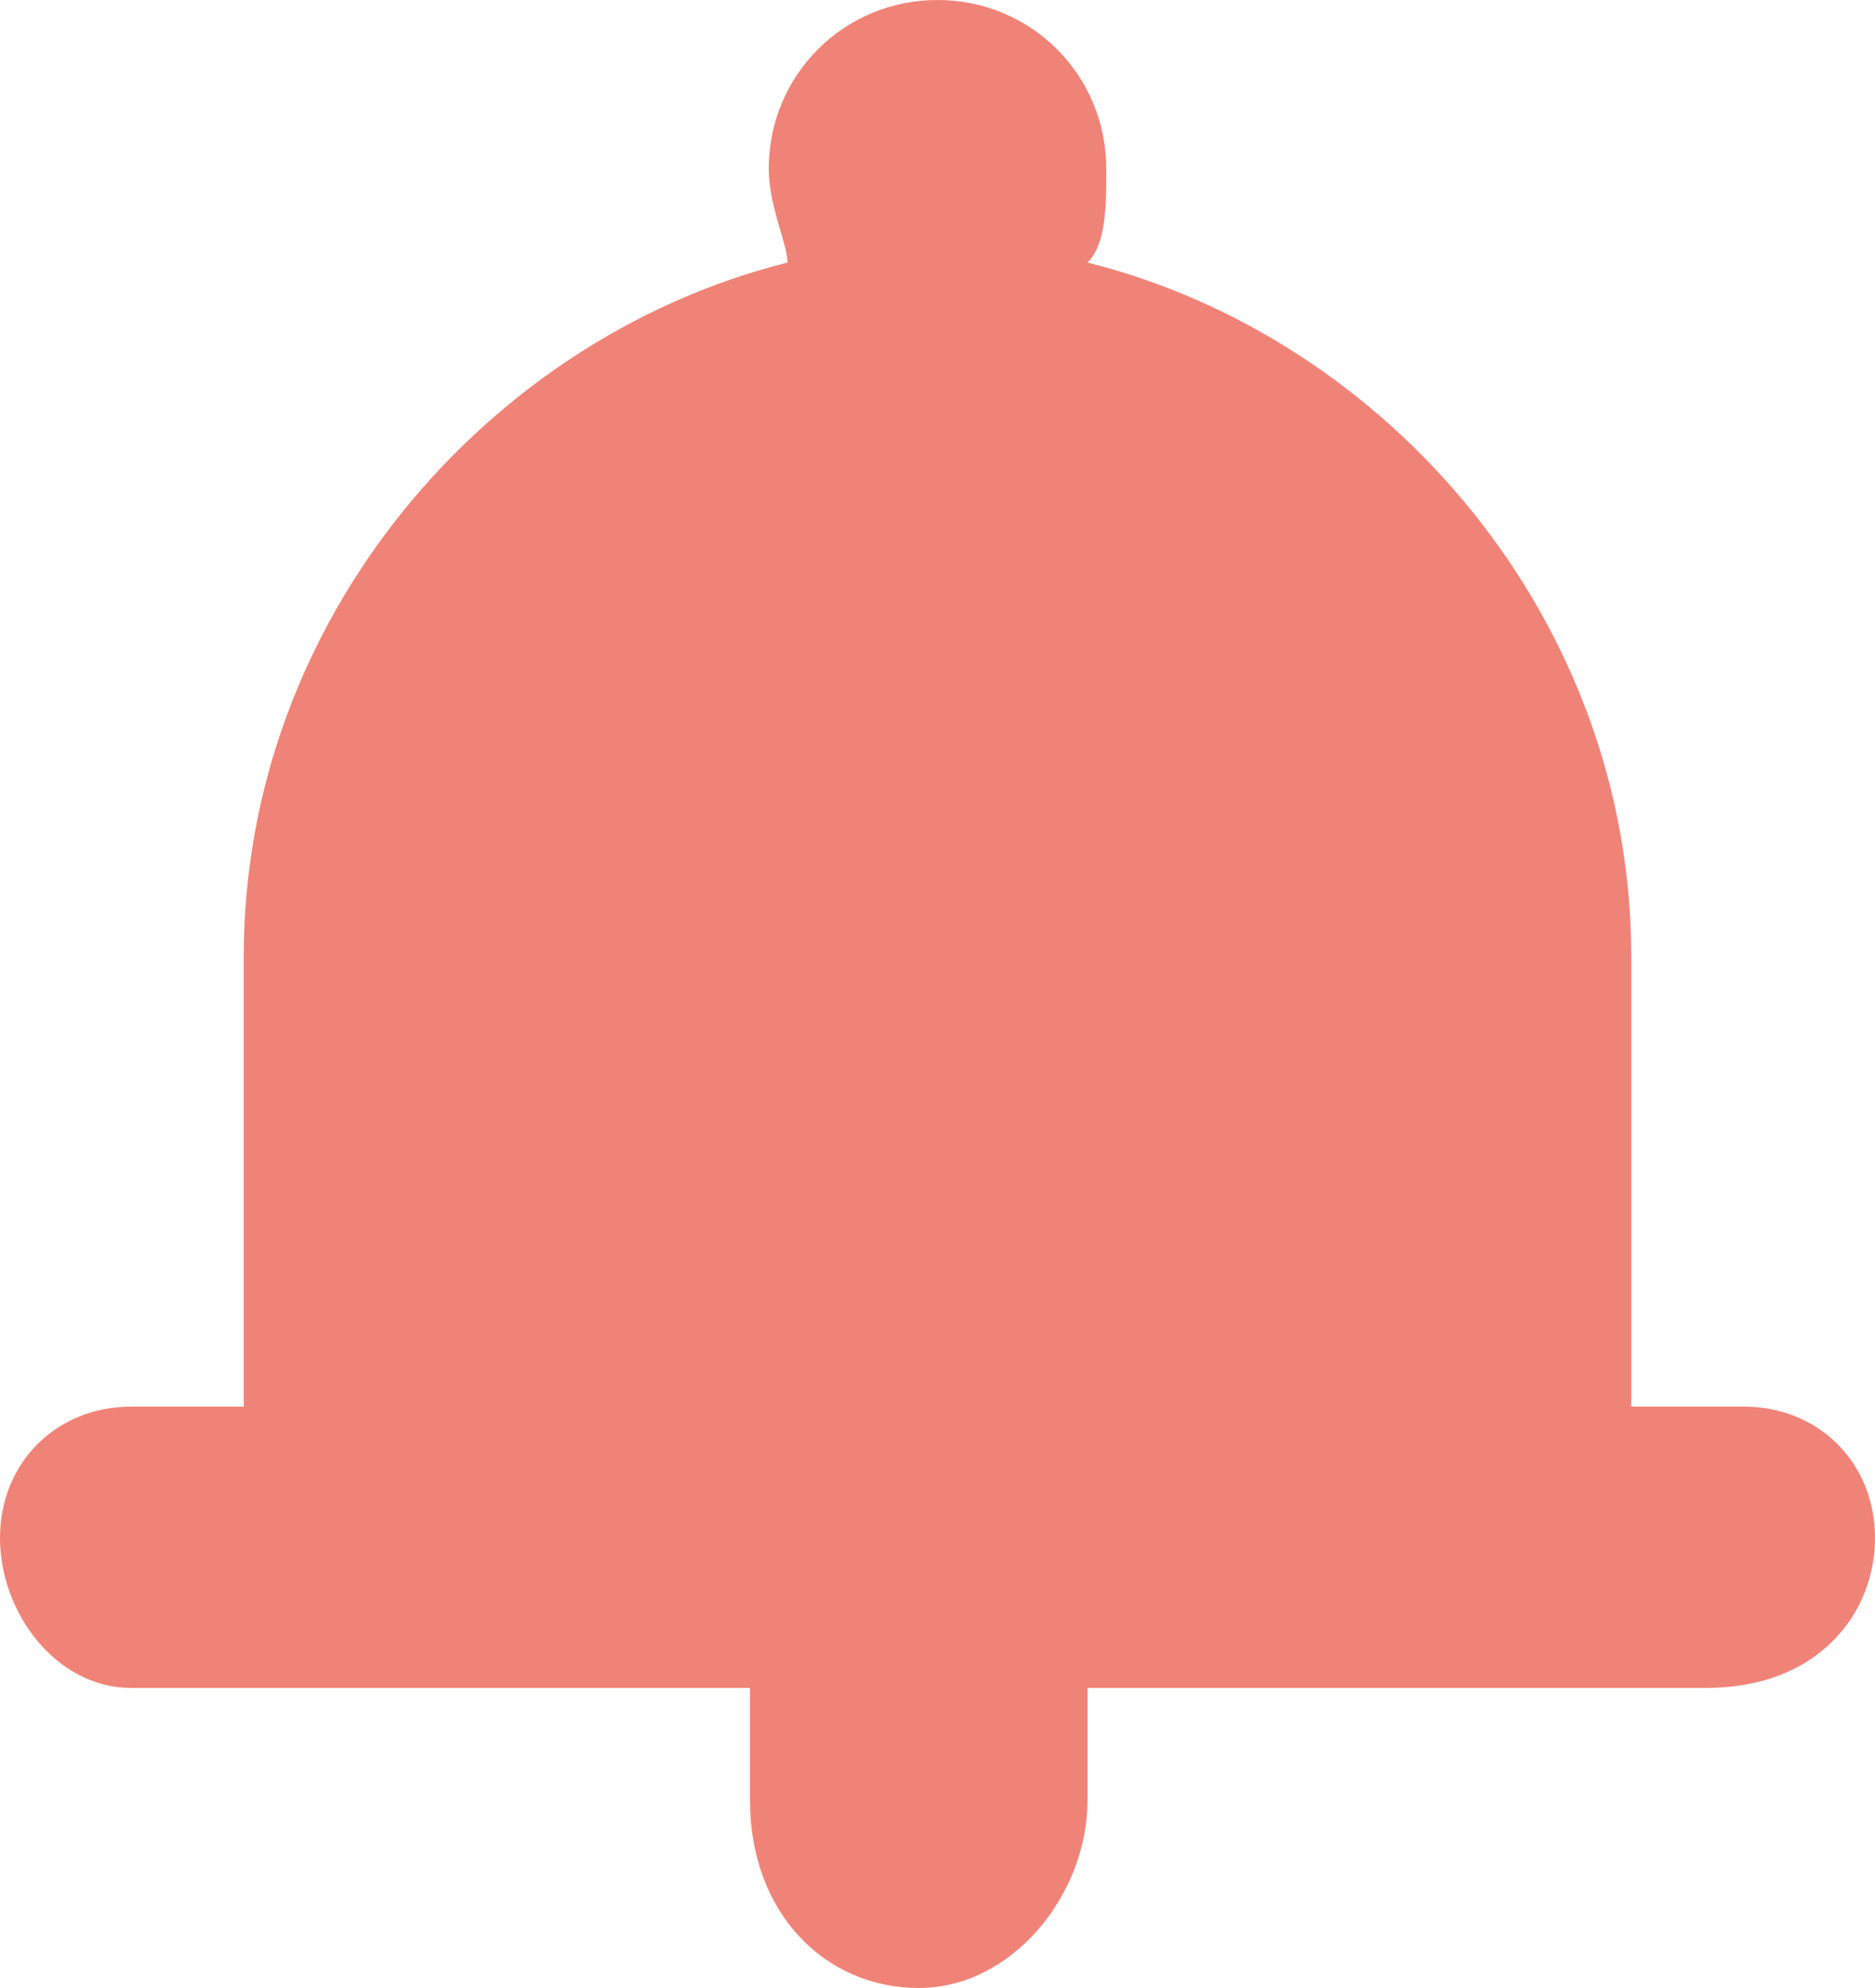 <?xml version="1.0" encoding="utf-8"?>
<!-- Generator: Adobe Illustrator 23.0.1, SVG Export Plug-In . SVG Version: 6.00 Build 0)  -->
<svg version="1.1" id="Layer_1" xmlns="http://www.w3.org/2000/svg" xmlns:xlink="http://www.w3.org/1999/xlink" x="0px"
     y="0px"
     viewBox="0 0 10 10.6" style="enable-background:new 0 0 10 10.6;" xml:space="preserve">
<style type="text/css">
	.st0{fill-rule:evenodd;clip-rule:evenodd;fill:#F08377;}
</style>
    <title>08_alert_red</title>
    <desc>Created with Sketch.</desc>
    <g id="Page-1">
	<g>
		<path id="Page-1-Copy-25" class="st0" d="M9.3,7.5H8.7V5.1c0-1.8-1.3-3.3-2.9-3.7c0.1-0.1,0.1-0.3,0.1-0.5v0C5.9,0.4,5.5,0,5,0
			C4.5,0,4.1,0.4,4.1,0.9v0c0,0.2,0.1,0.4,0.1,0.5C2.6,1.8,1.3,3.3,1.3,5.1v2.4l-0.6,0C0.3,7.5,0,7.8,0,8.2S0.3,9,0.7,9h3.3v0.6
			c0,0.6,0.4,1,0.9,1s0.9-0.5,0.9-1V9h3.3C9.7,9,10,8.6,10,8.2C10,7.8,9.7,7.5,9.3,7.5L9.3,7.5z"/>
	</g>
</g>
</svg>
